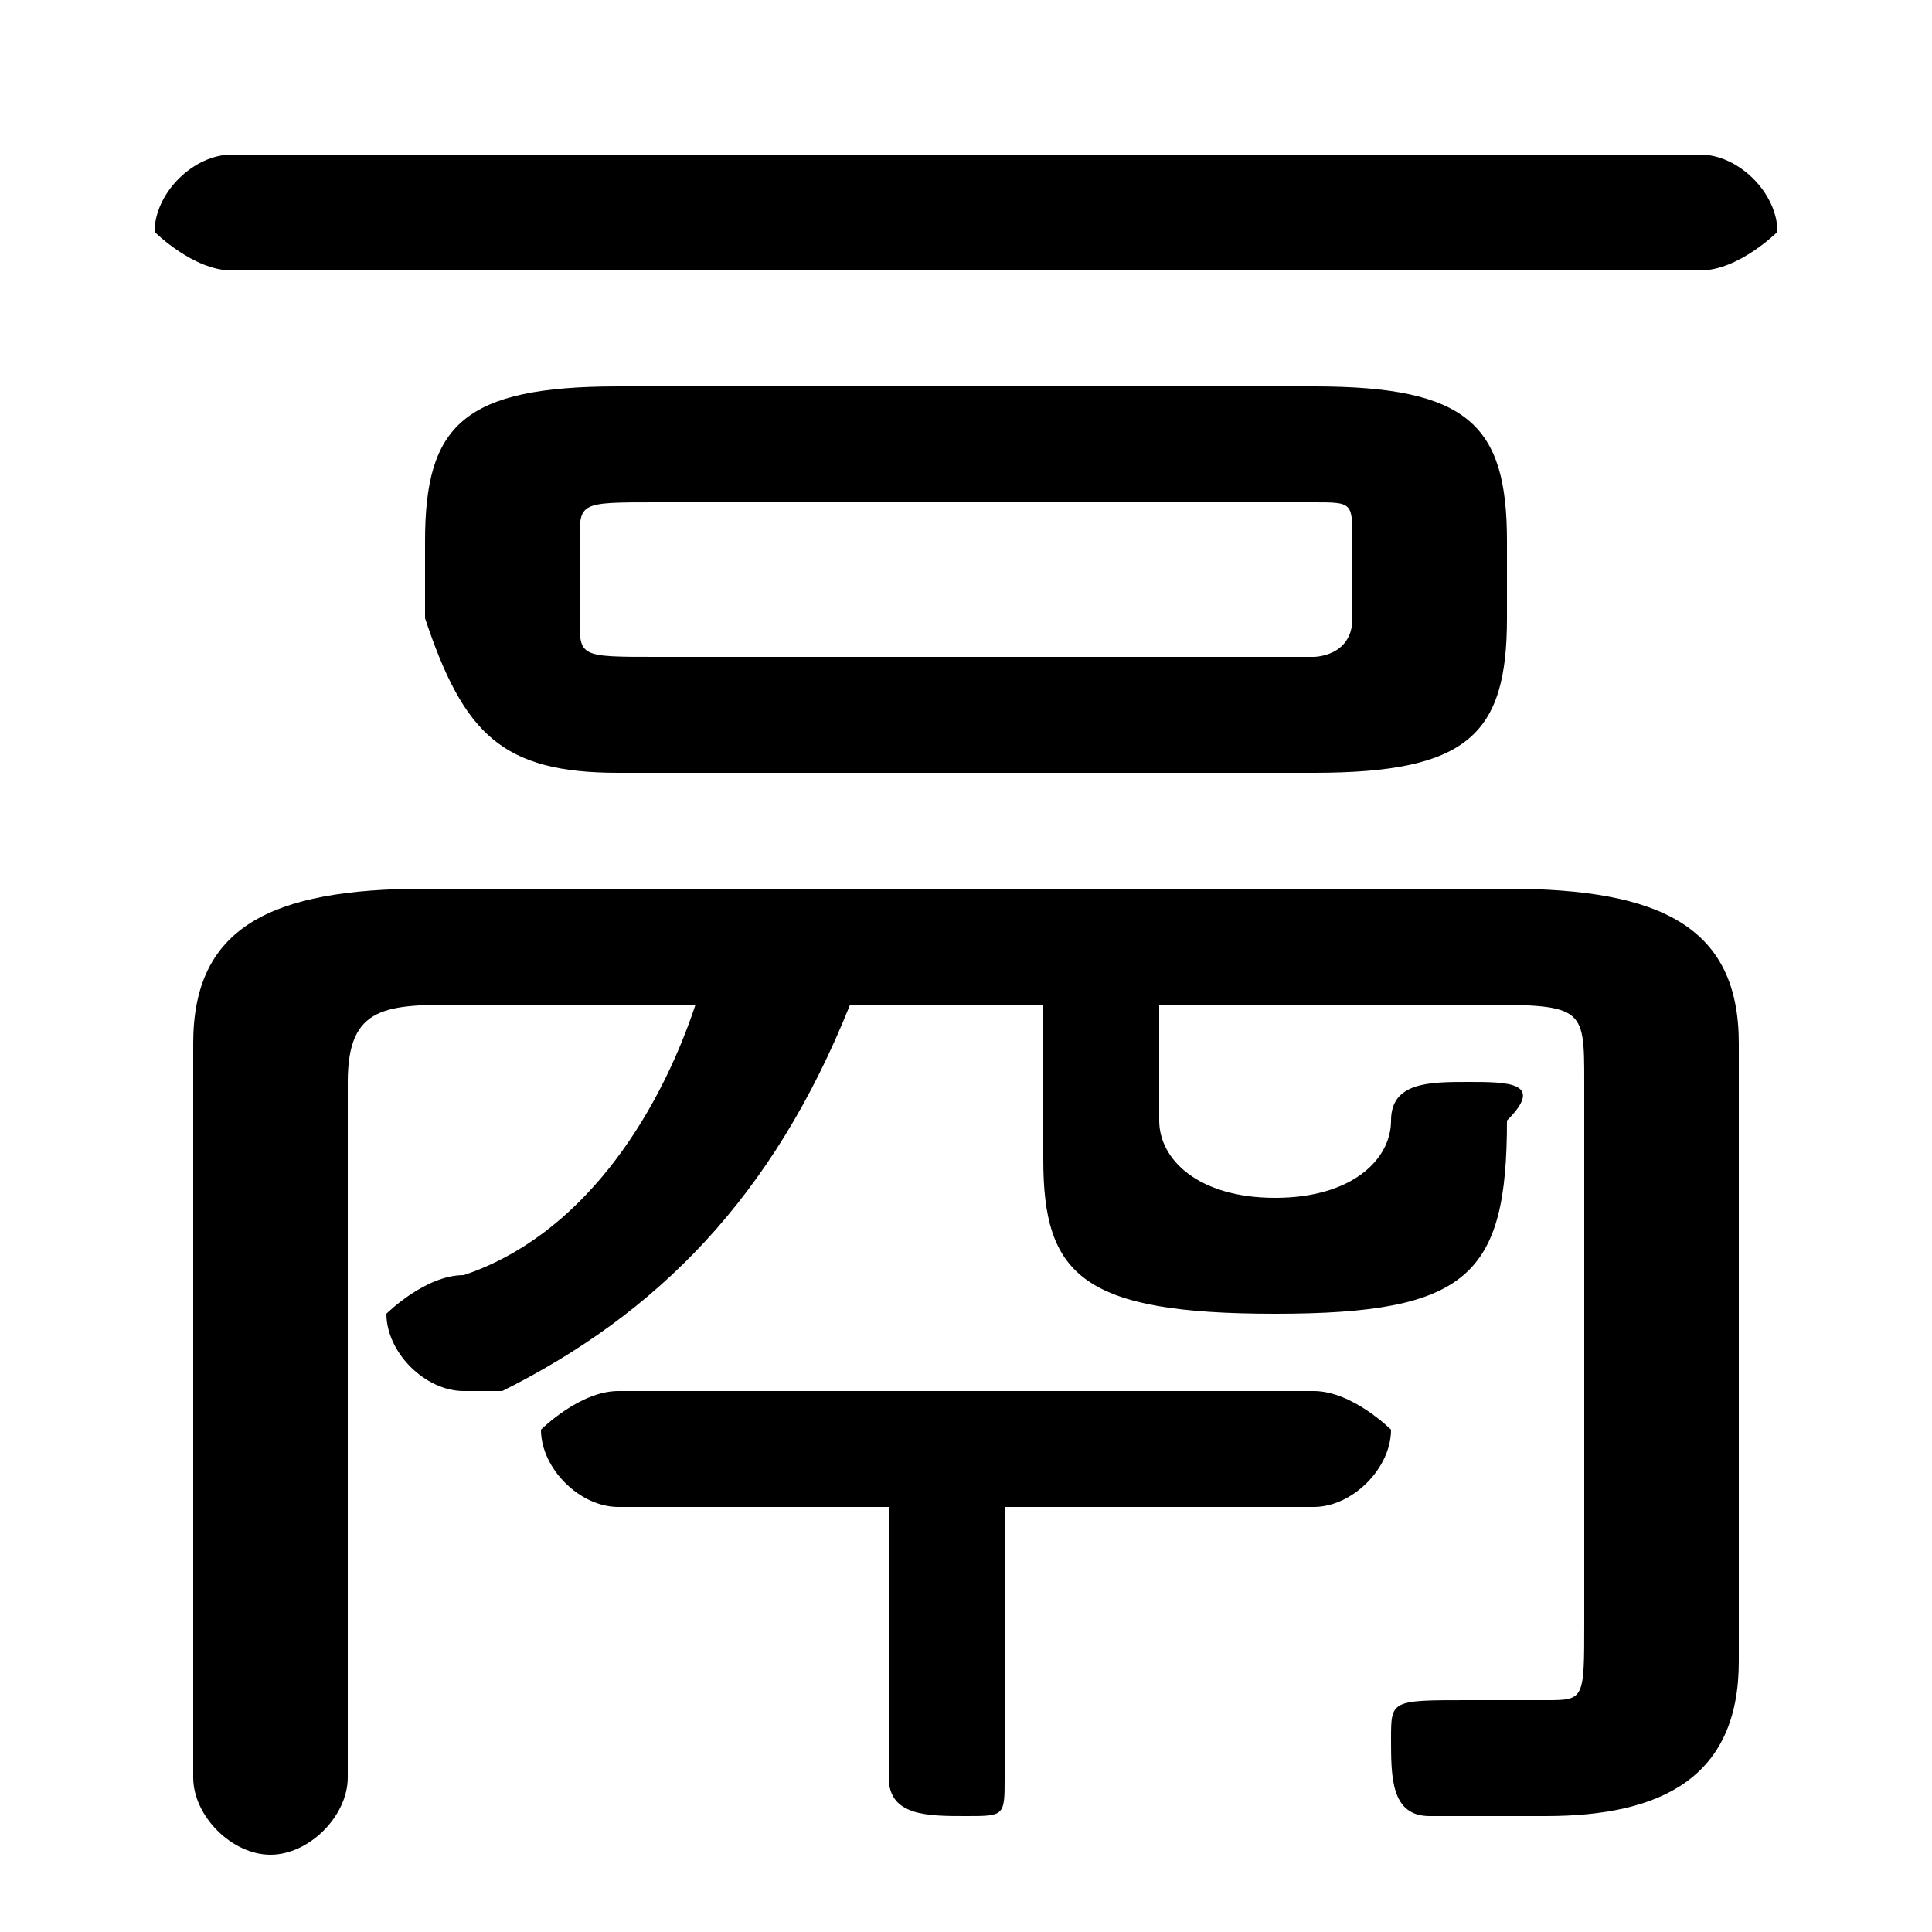 <svg xmlns="http://www.w3.org/2000/svg" viewBox="0 -44.0 50.0 50.0">
    <rect x="0" y="-44.0" width="50.0" height="50.0" fill="#808080" stroke="none"/>
    <g transform="scale(1, -1)">
        <!-- ボディの枠 -->
        <rect x="0" y="-6.0" width="50.0" height="50.0"
            stroke="white" fill="white"/>
        <!-- グリフ座標系の原点 -->
        <circle cx="0" cy="0" r="5" fill="white"/>
        <!-- グリフのアウトライン -->
        <g style="fill:black;stroke:#000000;stroke-width:0;stroke-linecap:round;stroke-linejoin:round;">
        <path d="M 34.0 24.0 C 38.0 24.0 39.0 25.0 39.0 28.0 L 39.0 30.0 C 39.0 33.0 38.0 34.0 34.0 34.0 L 16.0 34.0 C 12.0 34.0 11.0 33.0 11.0 30.0 L 11.0 28.0 C 12.0 25.0 13.0 24.0 16.0 24.0 Z M 17.0 27.0 C 15.0 27.0 15.0 27.0 15.0 28.0 L 15.0 30.0 C 15.0 31.0 15.0 31.0 17.0 31.0 L 34.0 31.0 C 35.0 31.0 35.0 31.0 35.0 30.0 L 35.0 28.0 C 35.0 27.0 34.0 27.0 34.0 27.0 Z M 30.0 18.0 L 38.0 18.0 C 41.0 18.0 41.0 18.0 41.0 16.0 L 41.0 2.0 C 41.0 0.0 41.0 0.0 40.0 0.0 C 39.0 0.0 38.0 0.0 38.0 0.0 C 36.0 0.0 36.0 -0.0 36.0 -1.0 C 36.0 -2.0 36.0 -3.0 37.0 -3.0 C 38.0 -3.0 39.0 -3.0 40.0 -3.0 C 43.0 -3.0 45.0 -2.0 45.0 1.0 L 45.0 17.0 C 45.0 20.0 43.0 21.0 39.0 21.0 L 11.0 21.0 C 7.0 21.0 5.0 20.0 5.0 17.0 L 5.0 -2.0 C 5.0 -3.0 6.0 -4.0 7.0 -4.0 C 8.0 -4.0 9.0 -3.0 9.0 -2.0 L 9.0 16.0 C 9.0 18.0 10.0 18.0 12.0 18.0 L 18.0 18.0 C 17.0 15.0 15.0 12.0 12.0 11.0 C 11.0 11.0 10.0 10.0 10.0 10.0 C 10.0 9.0 11.0 8.0 12.0 8.0 C 12.0 8.0 12.0 8.0 13.0 8.0 C 17.0 10.0 20.0 13.0 22.0 18.0 L 27.0 18.0 L 27.0 14.0 C 27.0 11.0 28.0 10.0 33.0 10.0 C 38.0 10.0 39.0 11.0 39.0 15.0 C 40.0 16.0 39.0 16.0 38.0 16.0 C 37.0 16.0 36.0 16.0 36.0 15.0 C 36.0 14.0 35.0 13.0 33.0 13.0 C 31.0 13.0 30.0 14.0 30.0 15.0 Z M 23.0 5.0 L 23.0 -2.0 C 23.0 -3.0 24.0 -3.0 25.0 -3.0 C 26.0 -3.0 26.0 -3.0 26.0 -2.0 L 26.0 5.0 L 34.0 5.0 C 35.0 5.0 36.0 6.0 36.0 7.0 C 36.0 7.0 35.0 8.0 34.0 8.0 L 16.0 8.0 C 15.0 8.0 14.0 7.0 14.0 7.0 C 14.0 6.0 15.0 5.0 16.0 5.0 Z M 44.0 37.0 C 45.0 37.0 46.0 38.0 46.0 38.0 C 46.0 39.0 45.0 40.0 44.0 40.0 L 6.0 40.0 C 5.0 40.0 4.0 39.0 4.0 38.0 C 4.0 38.0 5.0 37.0 6.0 37.0 Z"/>
    </g>
    </g>
</svg>
